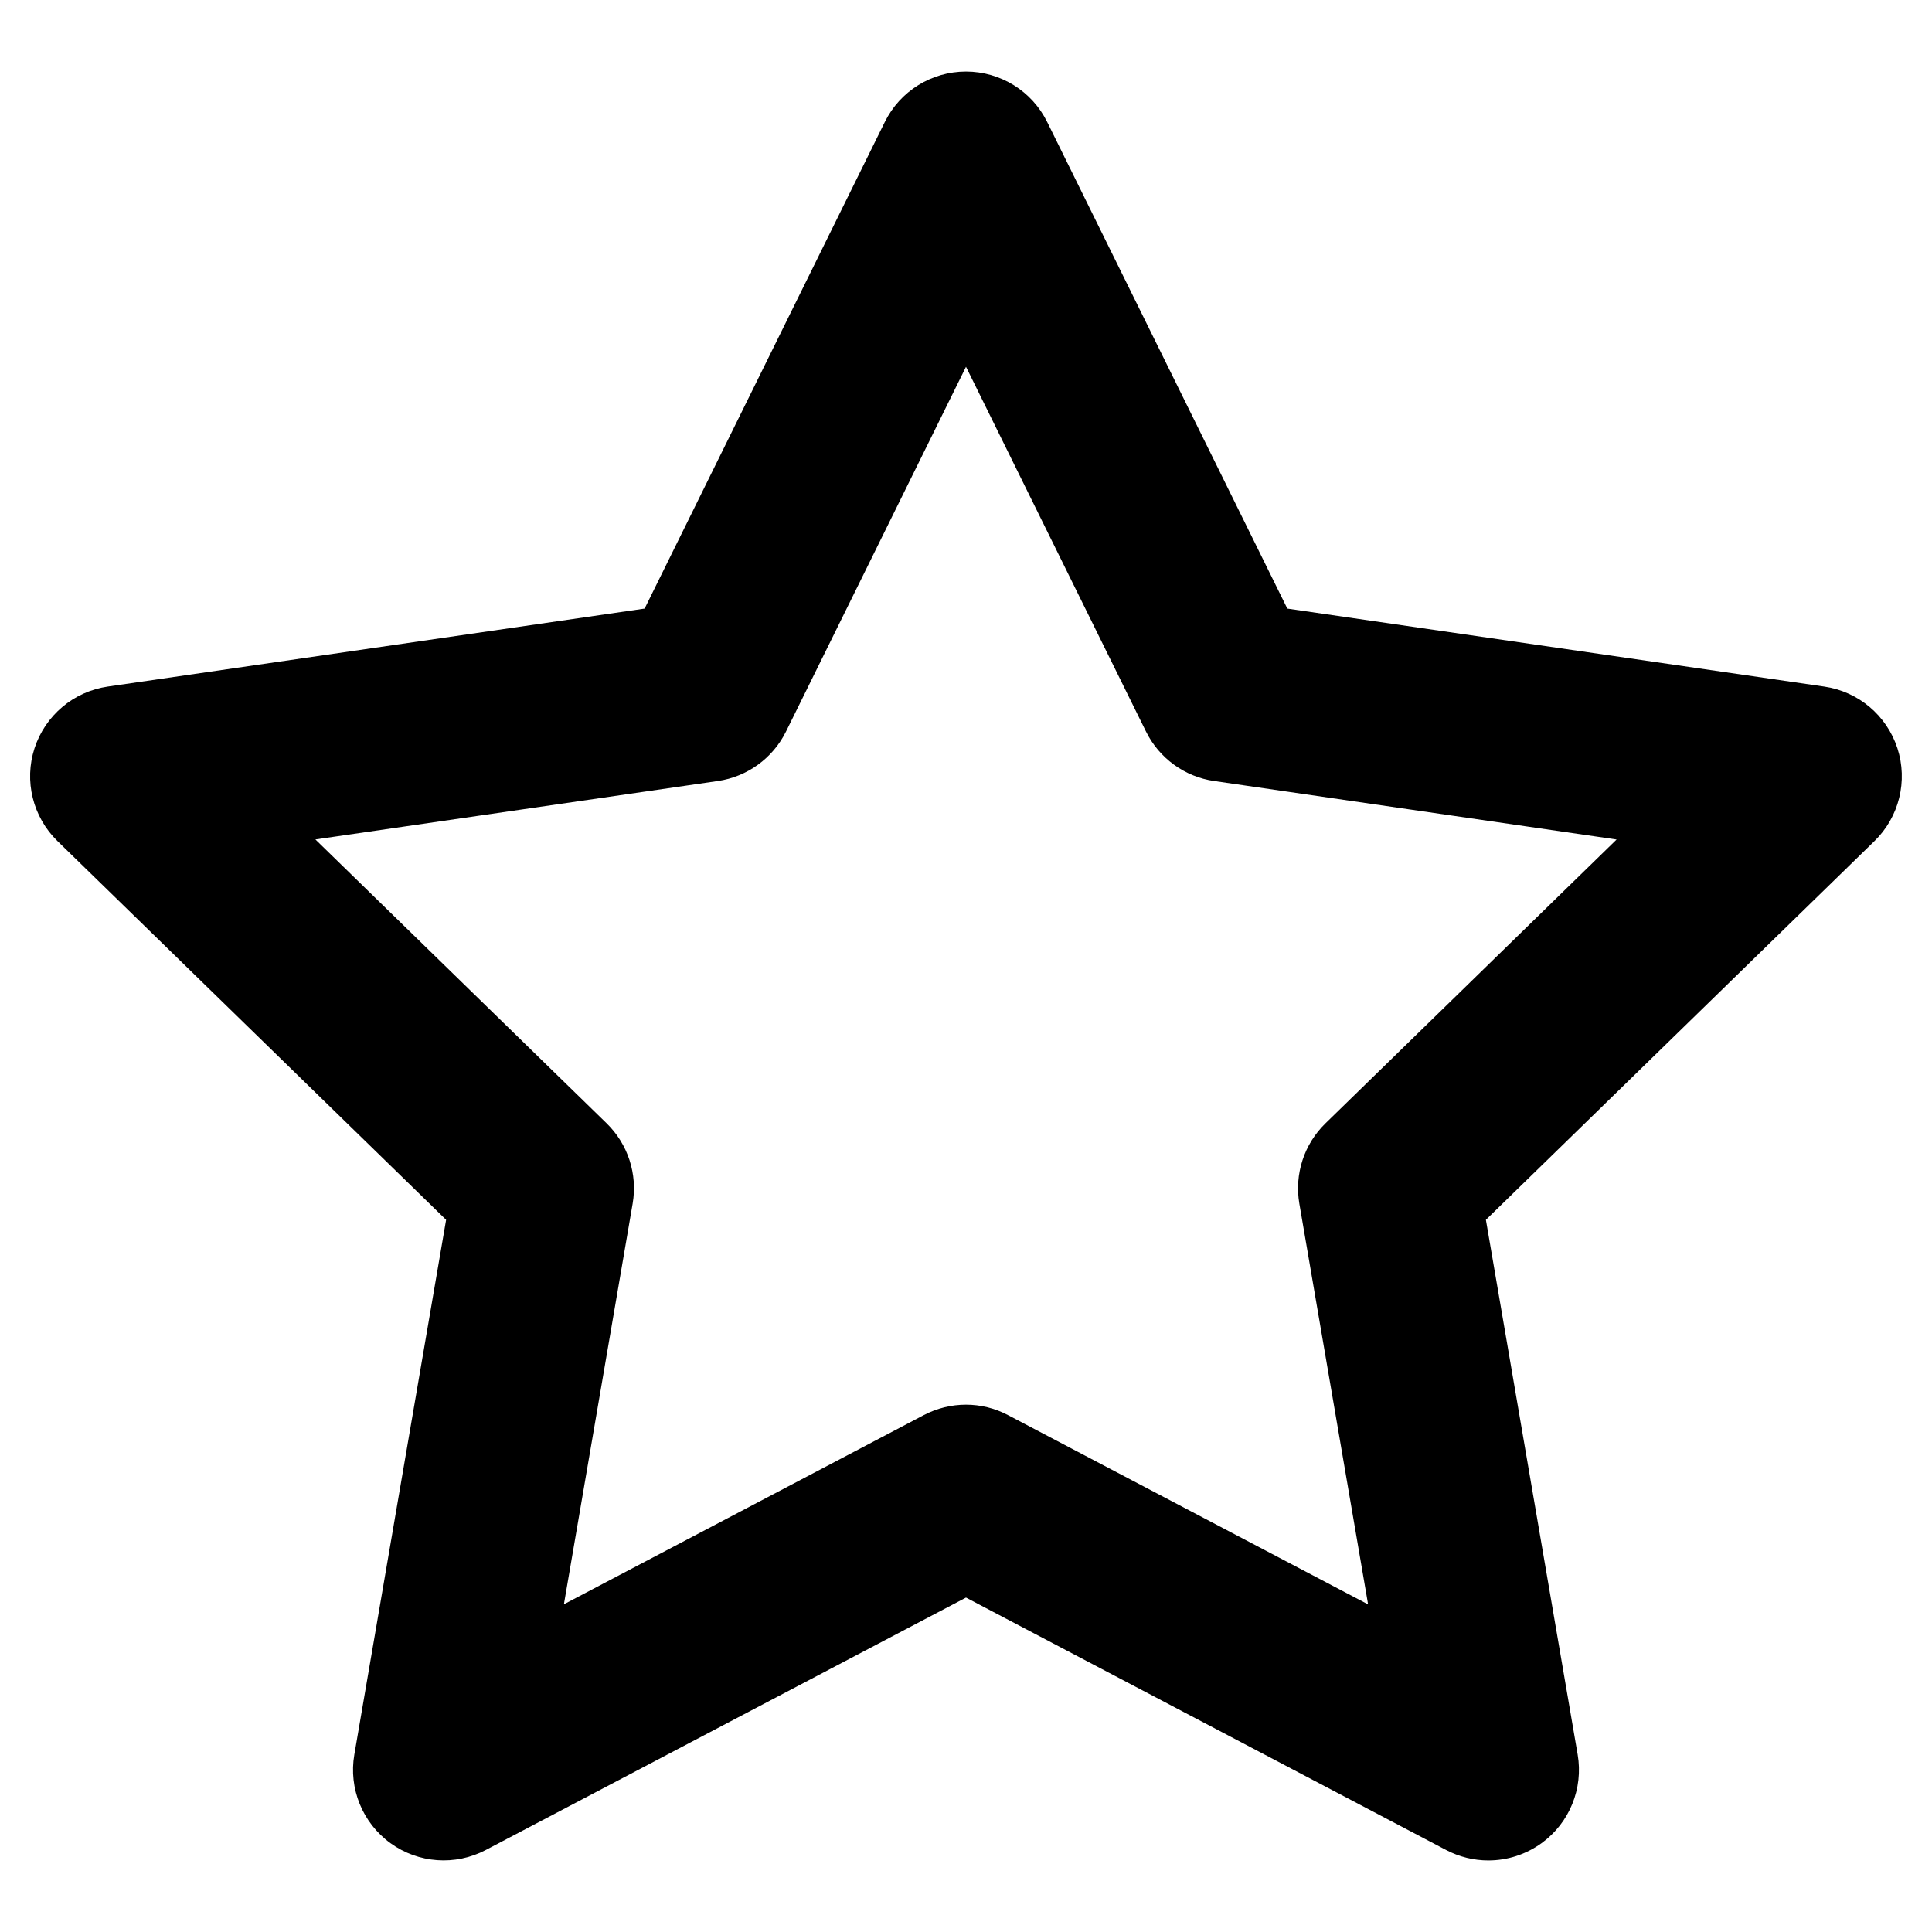 <?xml version="1.0" ?><svg id="Layer_2" style="enable-background:new 0 0 32 32;" version="1.1" viewBox="0 0 32 32" xml:space="preserve" xmlns="http://www.w3.org/2000/svg" xmlns:xlink="http://www.w3.org/1999/xlink"><g><path d="M7.389,20.204l-1.52,8.857c-0.097,0.562,0.135,1.131,0.597,1.467   c0.464,0.336,1.075,0.379,1.58,0.114L16,26.461l7.954,4.182c0.22,0.115,0.459,0.172,0.698,0.172   c0.311,0,0.62-0.097,0.882-0.287c0.462-0.335,0.693-0.904,0.597-1.467l-1.52-8.857l6.436-6.273   c0.409-0.398,0.556-0.995,0.38-1.538c-0.177-0.543-0.646-0.939-1.211-1.021l-8.894-1.292L17.345,2.021   C17.093,1.509,16.571,1.185,16,1.185S14.907,1.509,14.655,2.021l-3.978,8.059l-8.894,1.292   c-0.564,0.082-1.034,0.478-1.211,1.021c-0.176,0.543-0.029,1.139,0.38,1.538L7.389,20.204z    M11.89,12.936c0.488-0.071,0.911-0.378,1.129-0.82L16,6.075l2.981,6.041   c0.218,0.442,0.641,0.75,1.129,0.82l6.666,0.969l-4.823,4.702   c-0.354,0.345-0.515,0.841-0.432,1.328l1.139,6.639l-5.962-3.134   C16.479,23.324,16.24,23.266,16,23.266s-0.479,0.058-0.698,0.172l-5.962,3.134l1.139-6.639   c0.083-0.486-0.078-0.983-0.432-1.328L5.224,13.904L11.89,12.936z"/></g></svg>